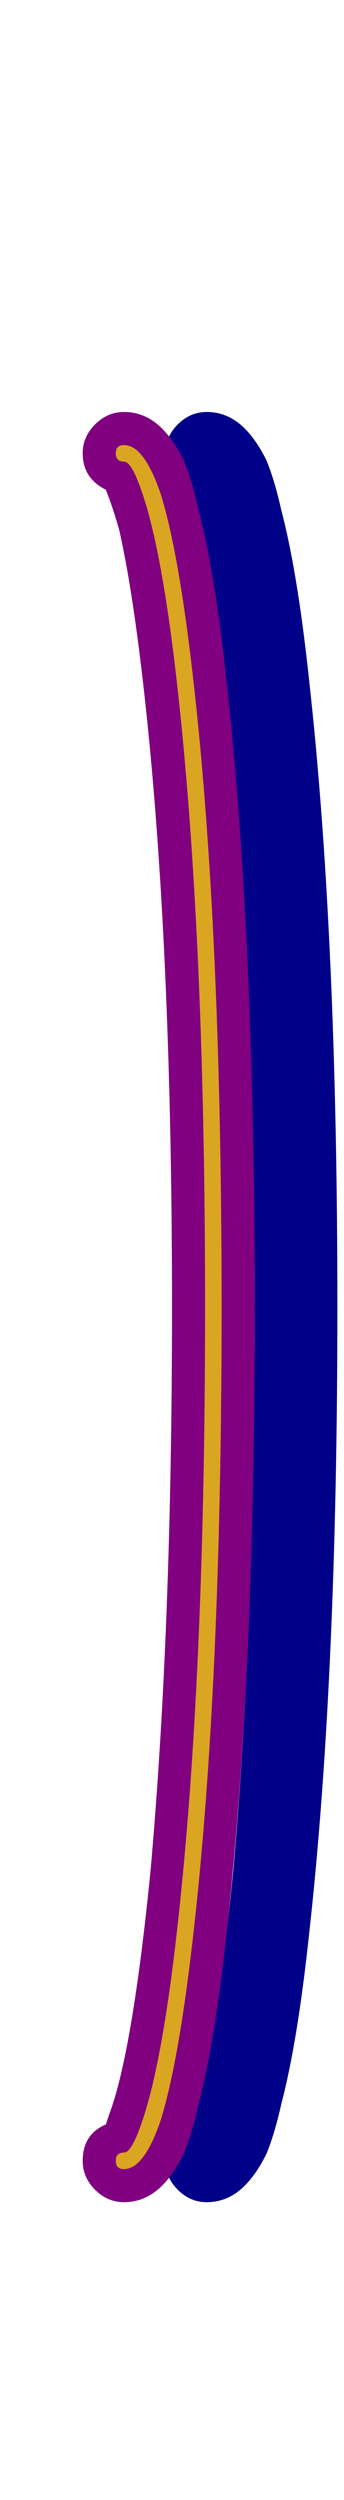<svg xmlns="http://www.w3.org/2000/svg" id="glyph12" viewBox="0 0 208 1511">
  <defs/>
  <path fill="#000088" d="M125,1331 Q115,1331 107.5,1323.5 Q100,1316 100,1306 Q100,1290 114,1284 L116,1278 Q130,1241 141,1131 Q154,985 154,790 Q154,568 137,417 Q130,355 122,320 Q118,306 114,296 Q100,289 100,274 Q100,264 107.5,256.5 Q115,249 125,249 Q138,249 148,259 Q155,266 161,278 Q166,290 170,308 Q180,346 187,412 Q204,565 204,790 Q204,1015 187,1168 Q180,1234 170,1272 Q166,1290 161,1302 Q155,1314 148,1321 Q138,1331 125,1331 Z"/>
  <path fill="#800080" d="M75,1331 Q65,1331 57.5,1323.5 Q50,1316 50,1306 Q50,1290 64,1284 L66,1278 Q80,1241 91,1131 Q104,985 104,790 Q104,568 87,417 Q80,355 72,320 Q68,306 64,296 Q50,289 50,274 Q50,264 57.5,256.5 Q65,249 75,249 Q88,249 98,259 Q105,266 111,278 Q116,290 120,308 Q130,346 137,412 Q154,565 154,790 Q154,1015 137,1168 Q130,1234 120,1272 Q116,1290 111,1302 Q105,1314 98,1321 Q88,1331 75,1331 Z"/>
  <path fill="#daa520" d="M75,1311 Q70,1311 70,1306 Q70,1301 75,1301 Q80,1301 87,1279 Q97,1248 105,1184 Q124,1030 124,790 Q124,550 105,396 Q97,332 87,301 Q80,279 75,279 Q70,279 70,274 Q70,269 75,269 Q87,269 97,298 Q107,330 115,395 Q134,549 134,790 Q134,1031 115,1185 Q107,1250 97,1282 Q87,1311 75,1311 Z"/>
</svg>
